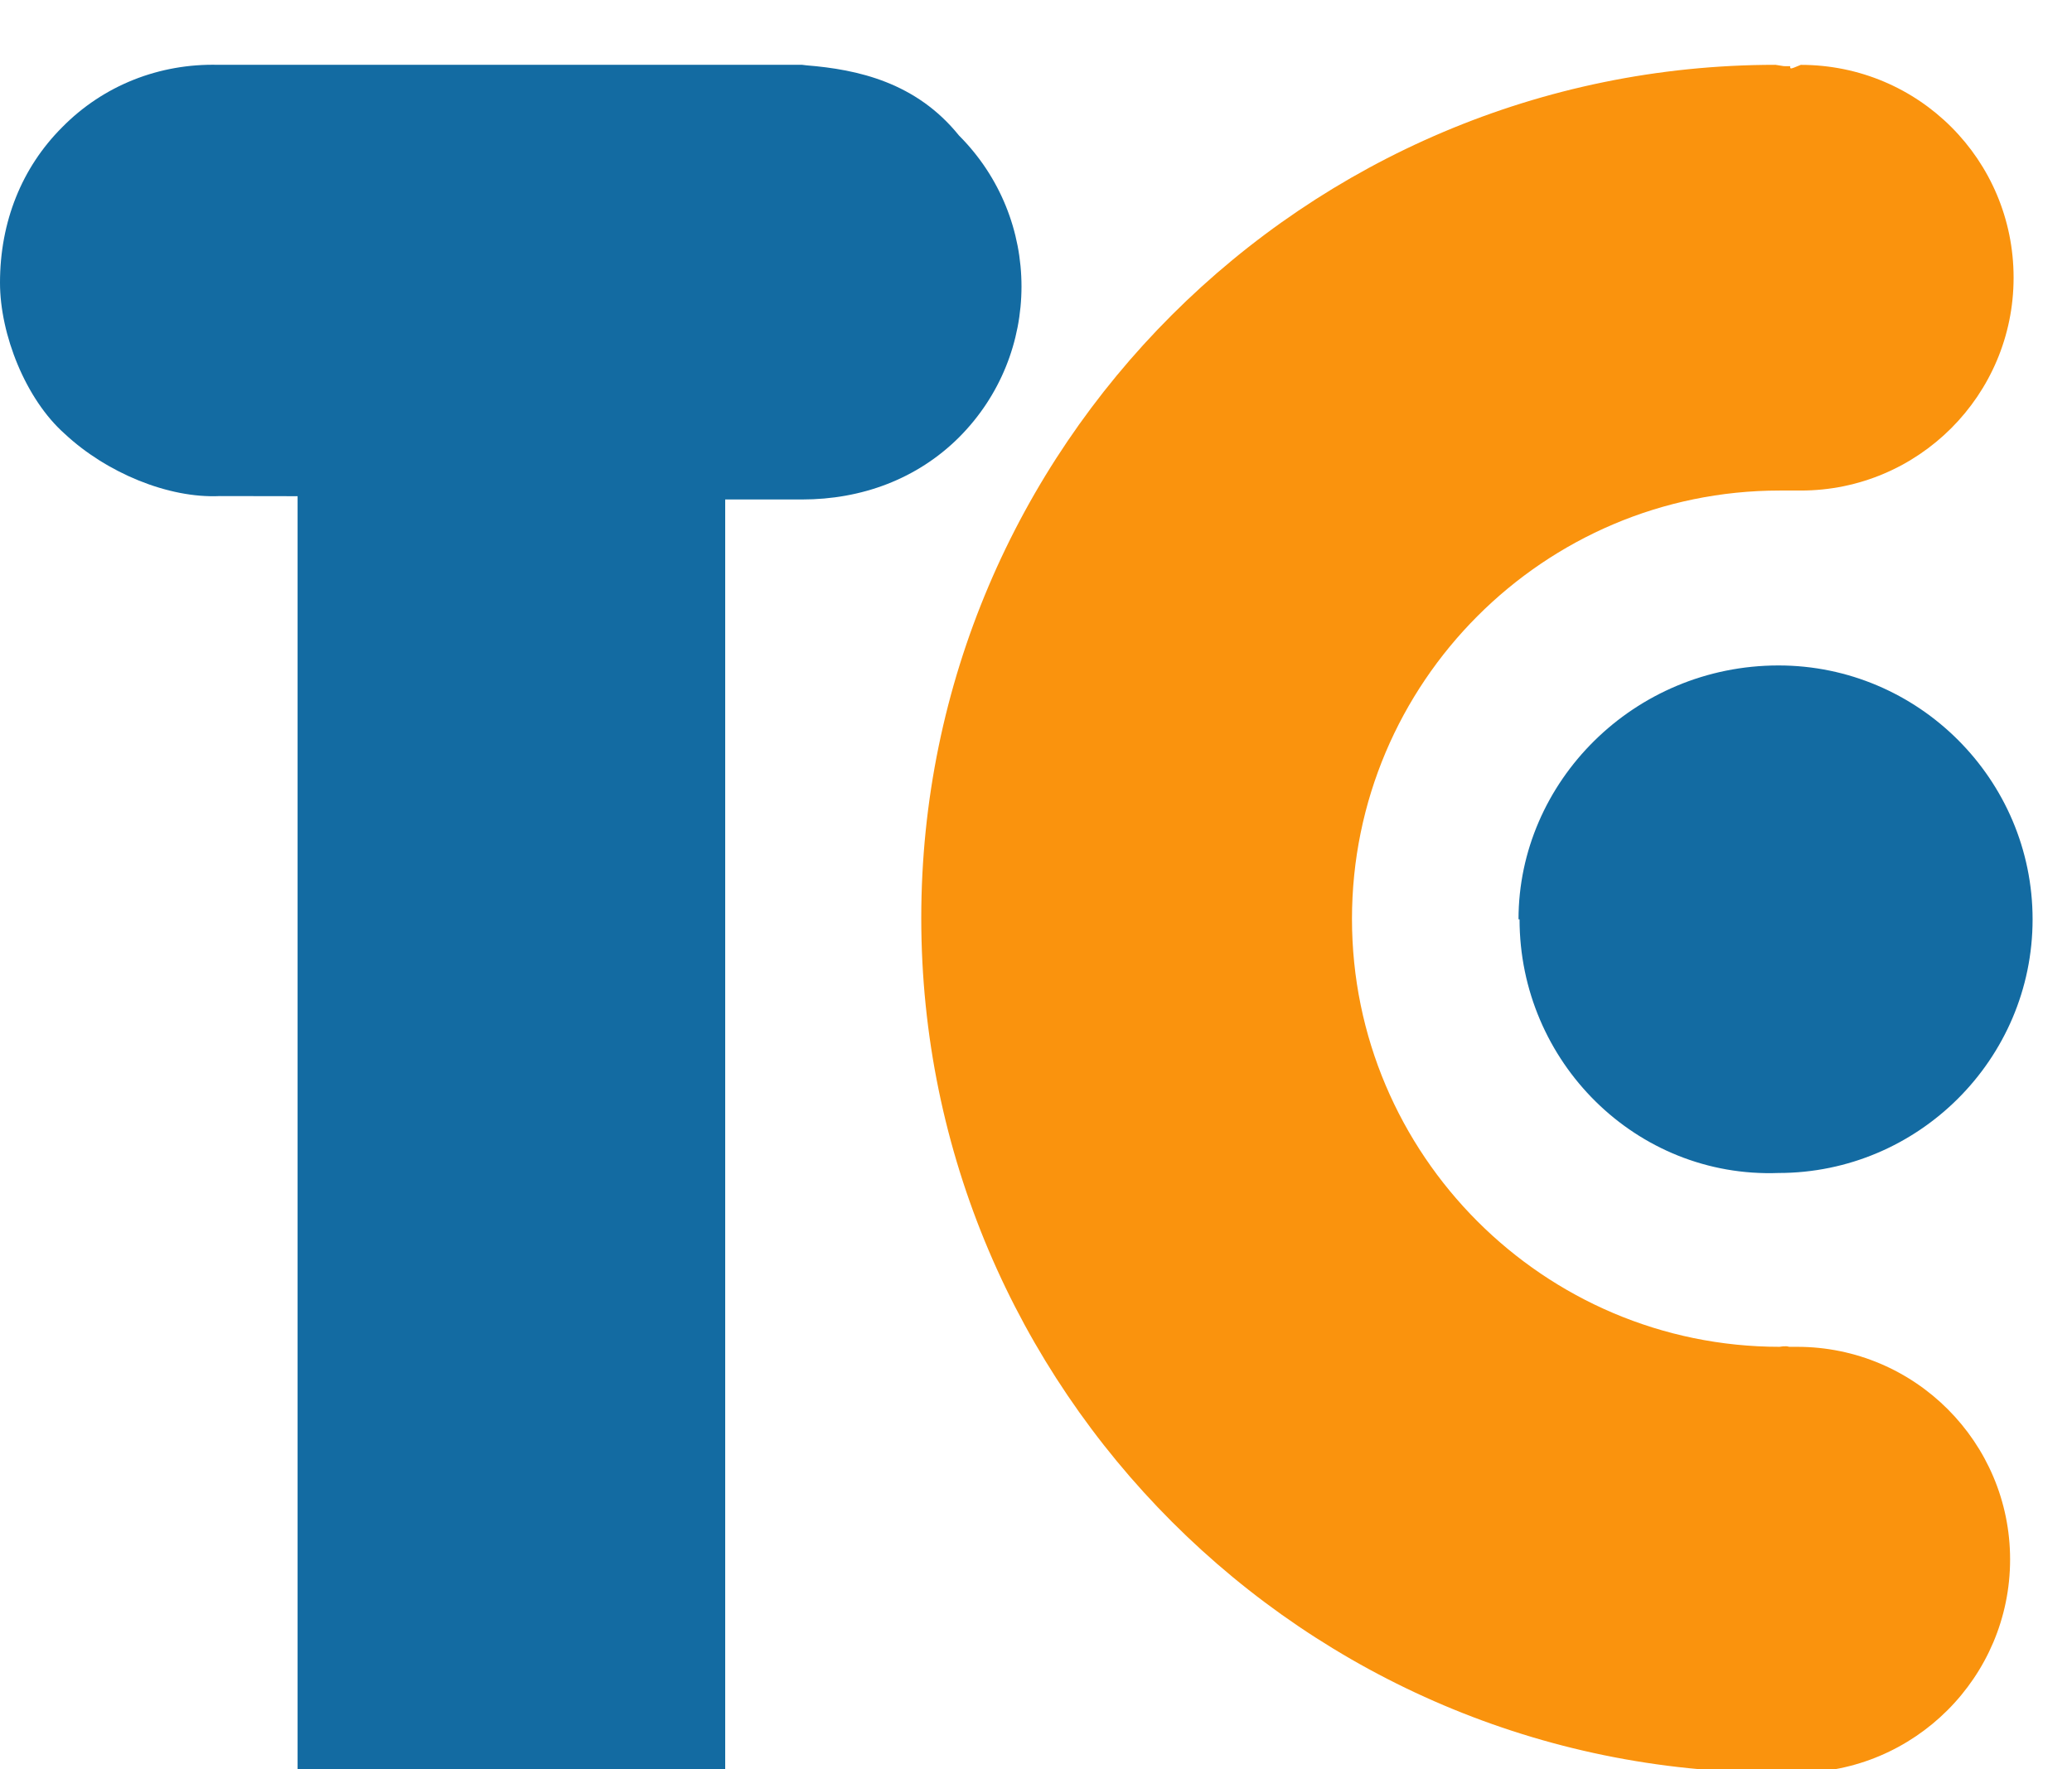 <?xml version="1.0" encoding="UTF-8" standalone="no"?>
<svg width="48px" height="41px" viewBox="0 0 48 41" version="1.1"
     xmlns="http://www.w3.org/2000/svg"
     xmlns:xlink="http://www.w3.org/1999/xlink">

  <path
    d="M35.202,21.303 C35.202,24.602 37.902,27.303 41.202,27.181 C44.439,27.181 47.087,24.544 47.087,21.303 C47.087,18.06 44.439,15.42 41.202,15.42 C37.846,15.42 35.178,18.122 35.178,21.303 L35.202,21.303 L35.202,21.303 Z"
    id="path498" fill="#136BA2"></path>
  <path
    d="M41.343,1.532 L41.319,1.532 L41.13,1.502 C30.224,1.502 21.342,10.373 21.342,21.274 C21.342,32.181 30.23,41.076 41.144,41.076 L41.334,41.076 L41.631,41.076 C44.349,41.076 46.566,38.861 46.566,36.136 C46.566,33.426 44.364,31.209 41.631,31.209 L41.448,31.209 C41.367,31.179 41.229,31.209 41.229,31.209 C35.766,31.209 31.32,26.759 31.32,21.293 C31.32,15.82 35.766,11.367 41.229,11.367 L41.526,11.367 L41.717,11.367 C44.439,11.367 46.647,9.159 46.647,6.434 C46.647,3.708 44.45,1.503 41.717,1.503 C41.465,1.607 41.471,1.607 41.471,1.534 L41.343,1.534 L41.343,1.532 Z"
    id="path500" fill="#FA930D"></path>
  <path
    d="M18.585,1.502 L5.058,1.502 C3.693,1.468 2.394,1.977 1.437,2.952 C0.507,3.884 0,5.135 0,6.552 C0,7.75 0.594,9.251 1.5,10.053 C2.463,10.953 3.9,11.553 5.094,11.495 L6.894,11.498 L6.894,41.197 L16.8,41.197 L16.8,11.574 L18.582,11.574 C19.953,11.574 21.24,11.106 22.215,10.136 C24.147,8.202 24.147,5.073 22.215,3.139 C21.225,1.911 19.875,1.609 18.681,1.514 L18.585,1.502 L18.585,1.502 Z"
    id="path502" fill="#136BA2"></path>
</svg>
